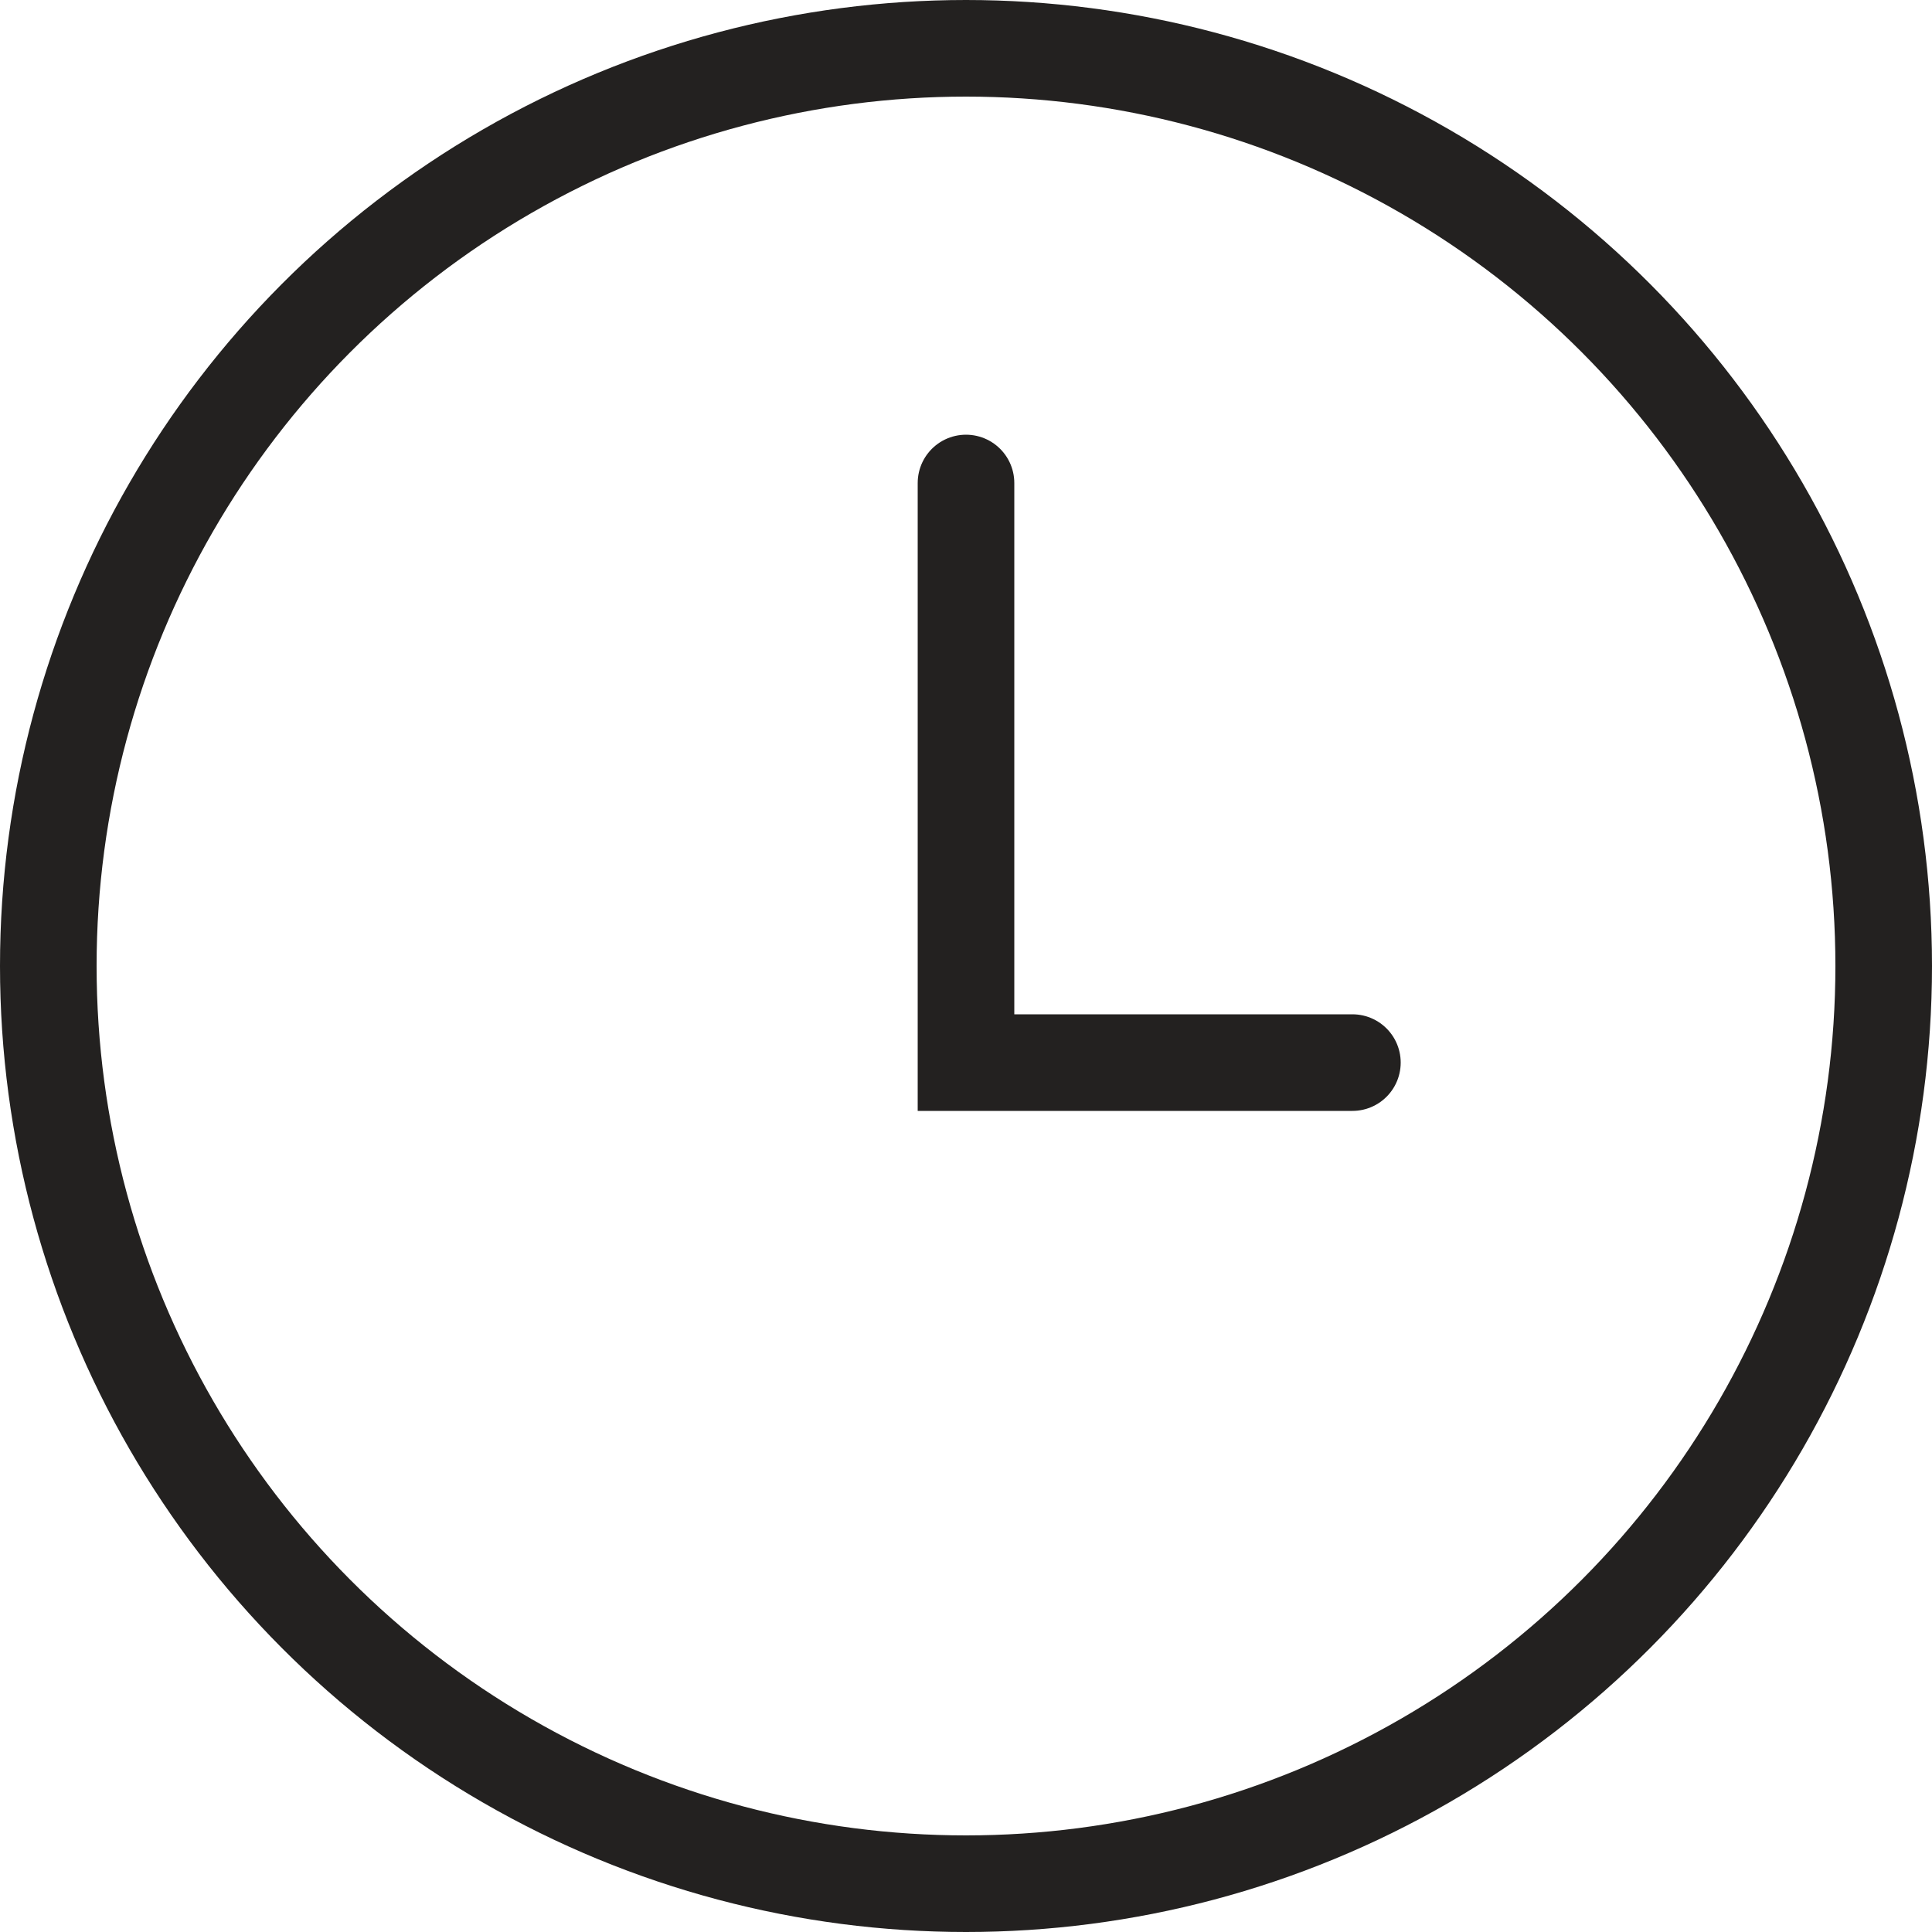 <svg width="14" height="14" viewBox="0 0 14 14" fill="none" xmlns="http://www.w3.org/2000/svg">
<circle cx="7" cy="7" r="6.65" stroke="#232120" stroke-width="0.7"/>
<path d="M7 3.5V7.7H9.8" stroke="#232120" stroke-width="0.7" stroke-linecap="round"/>
</svg>
